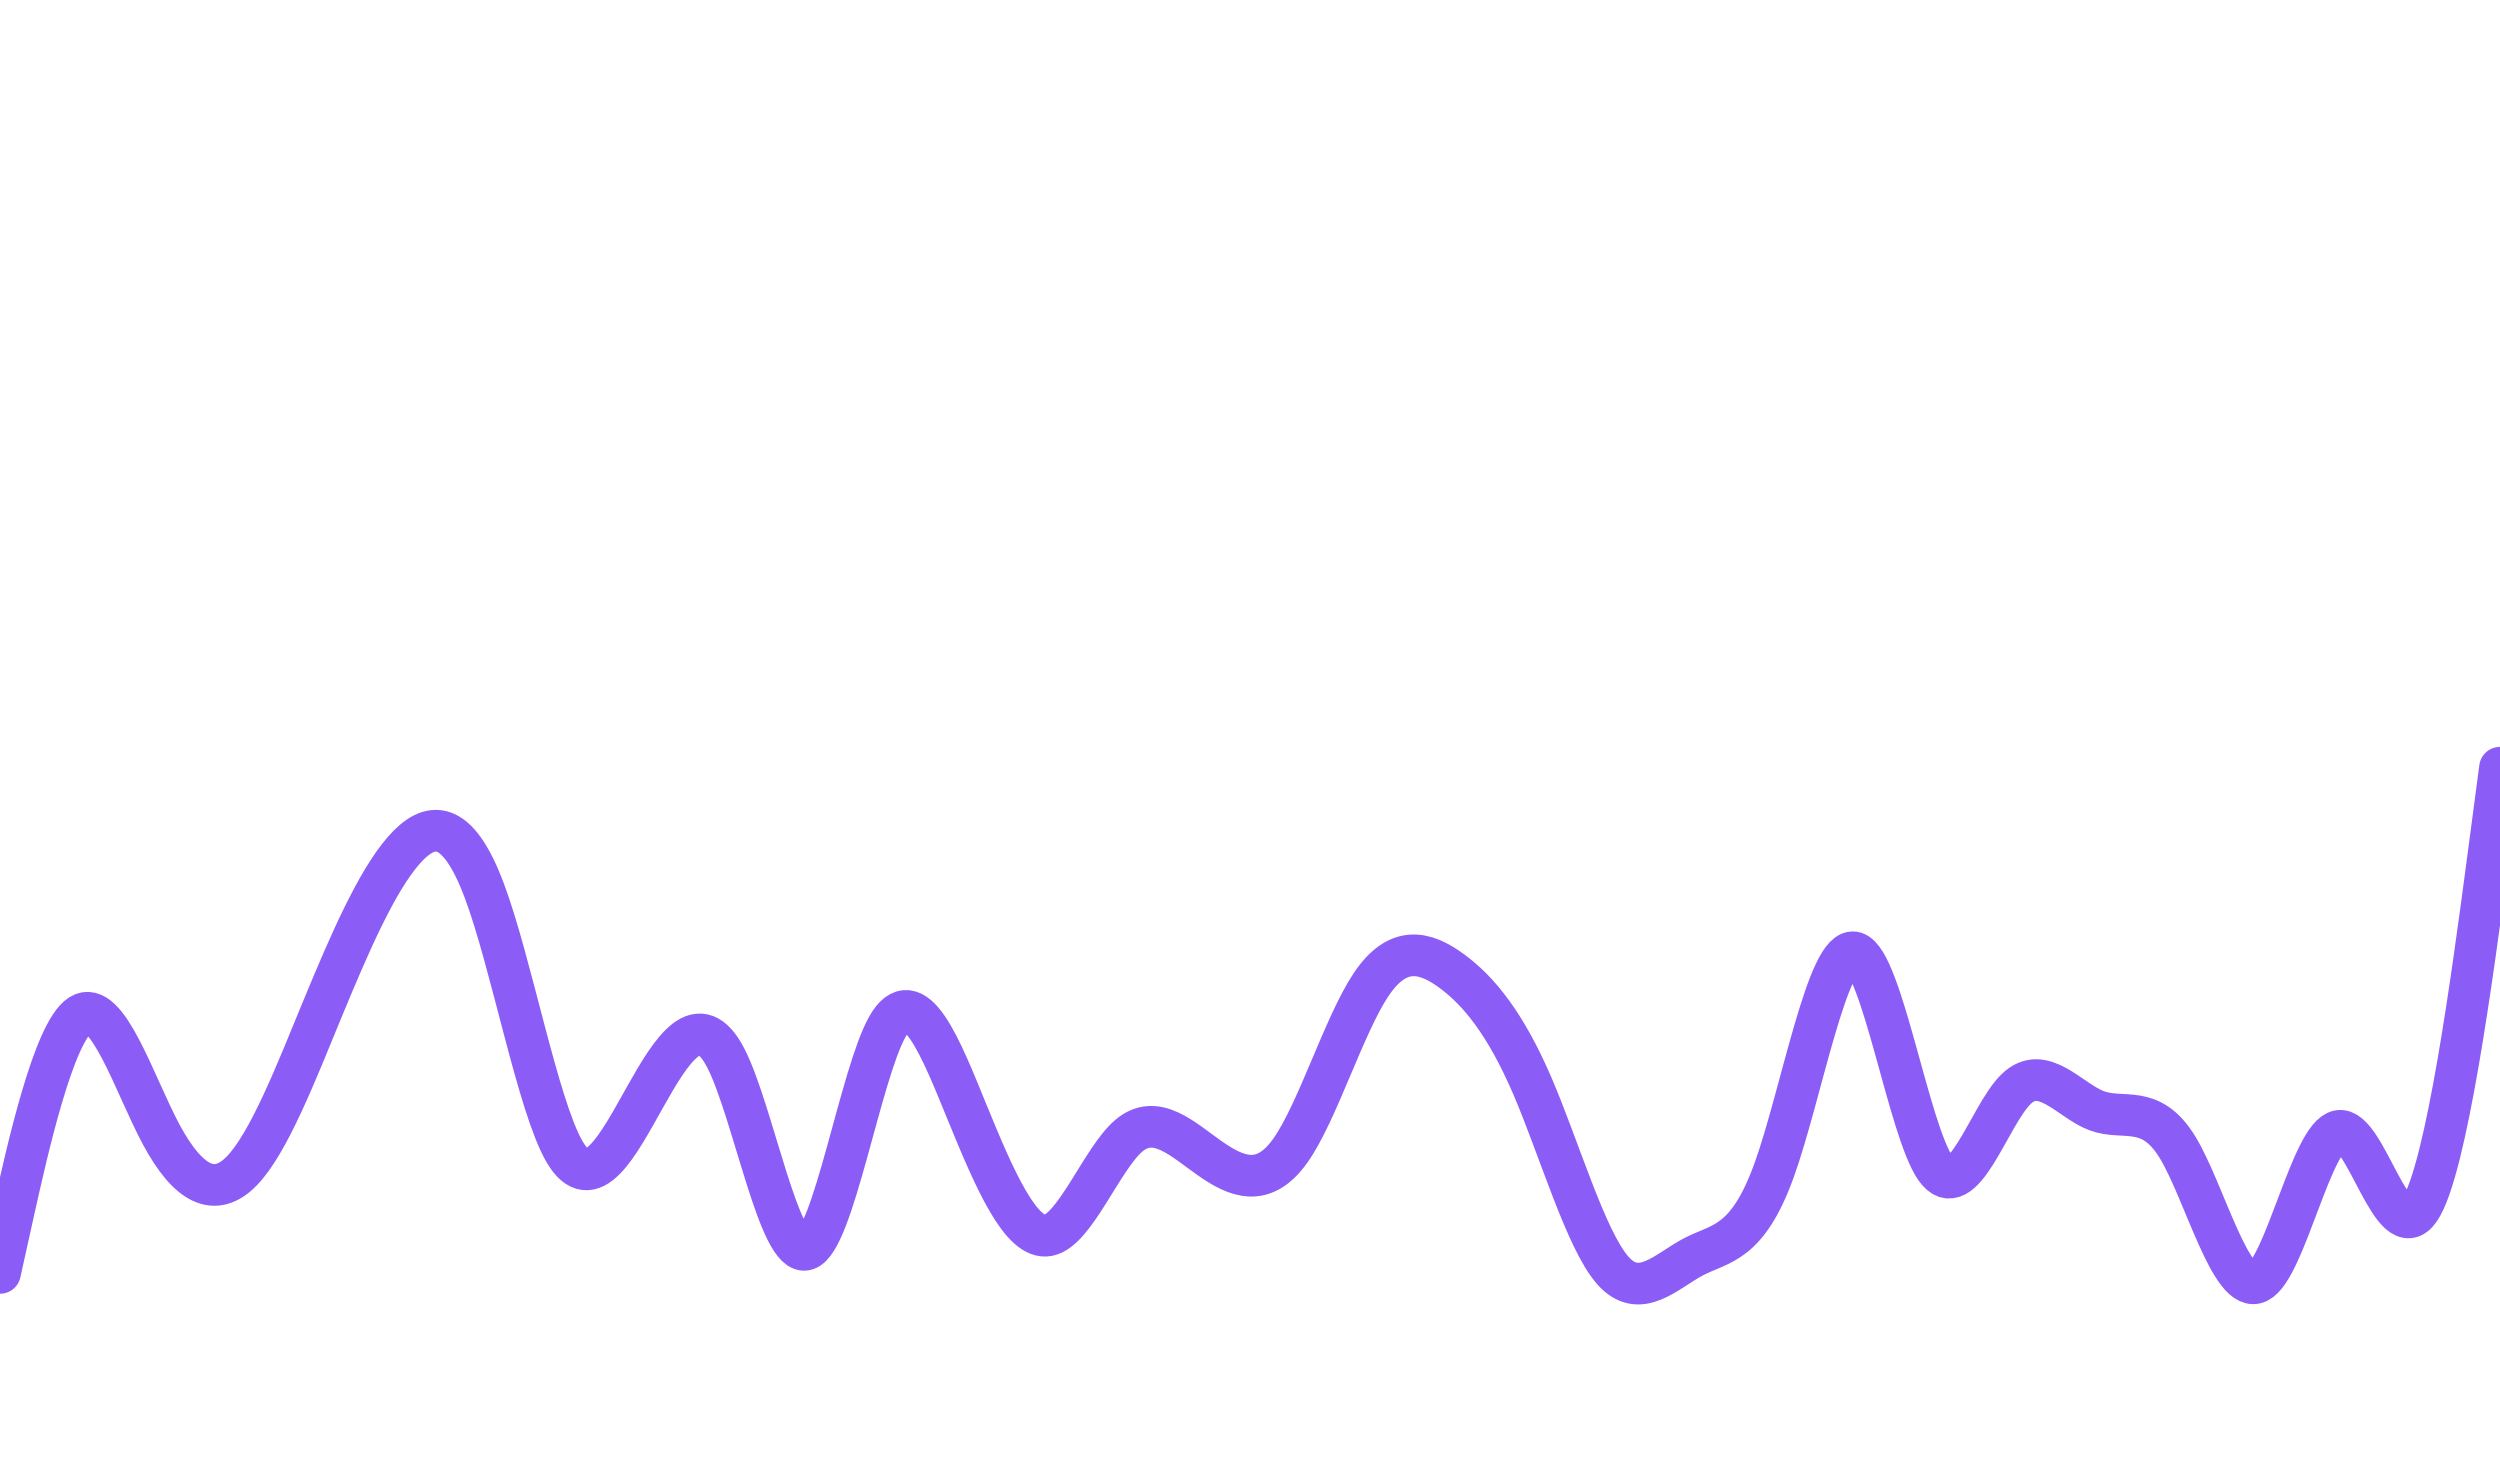 <svg id="visual" viewBox="0 0 2400 1400" width="2400" height="1400" xmlns="http://www.w3.org/2000/svg" xmlns:xlink="http://www.w3.org/1999/xlink" version="1.1"><path d="M0 1222L12.8 1164.2C25.7 1106.3 51.3 990.7 77.2 974.3C103 958 129 1041 154.8 1089.2C180.7 1137.3 206.3 1150.7 232.2 1124C258 1097.3 284 1030.7 309.8 968C335.7 905.3 361.3 846.7 387.2 816.8C413 787 439 786 464.8 854.7C490.7 923.3 516.3 1061.7 542 1105.7C567.7 1149.7 593.3 1099.3 619.2 1053.3C645 1007.3 671 965.7 696.8 1015.8C722.7 1066 748.3 1208 774.2 1199.5C800 1191 826 1032 851.8 985.8C877.7 939.7 903.3 1006.3 929 1069.2C954.7 1132 980.3 1191 1006.2 1186C1032 1181 1058 1112 1083.8 1090.2C1109.7 1068.3 1135.3 1093.7 1161.2 1111.8C1187 1130 1213 1141 1238.8 1104.5C1264.7 1068 1290.3 984 1316.2 945.3C1342 906.7 1368 913.3 1393.8 932.3C1419.7 951.3 1445.3 982.7 1471 1042.3C1496.7 1102 1522.3 1190 1548.2 1219.5C1574 1249 1600 1220 1625.8 1206.5C1651.7 1193 1677.3 1195 1703.2 1123.3C1729 1051.7 1755 906.3 1780.8 914.5C1806.7 922.7 1832.3 1084.3 1858 1121.5C1883.7 1158.7 1909.3 1071.3 1935.2 1045.8C1961 1020.3 1987 1056.7 2012.8 1066.3C2038.7 1076 2064.3 1059 2090.2 1101C2116 1143 2142 1244 2167.8 1230.8C2193.7 1217.7 2219.3 1090.3 2245.2 1085.7C2271 1081 2297 1199 2322.8 1161.3C2348.7 1123.7 2374.3 930.3 2387.2 833.7L2400 737" fill="none" stroke-linecap="round" stroke-linejoin="miter" stroke="#8b5cf6" stroke-width="40"></path></svg>
